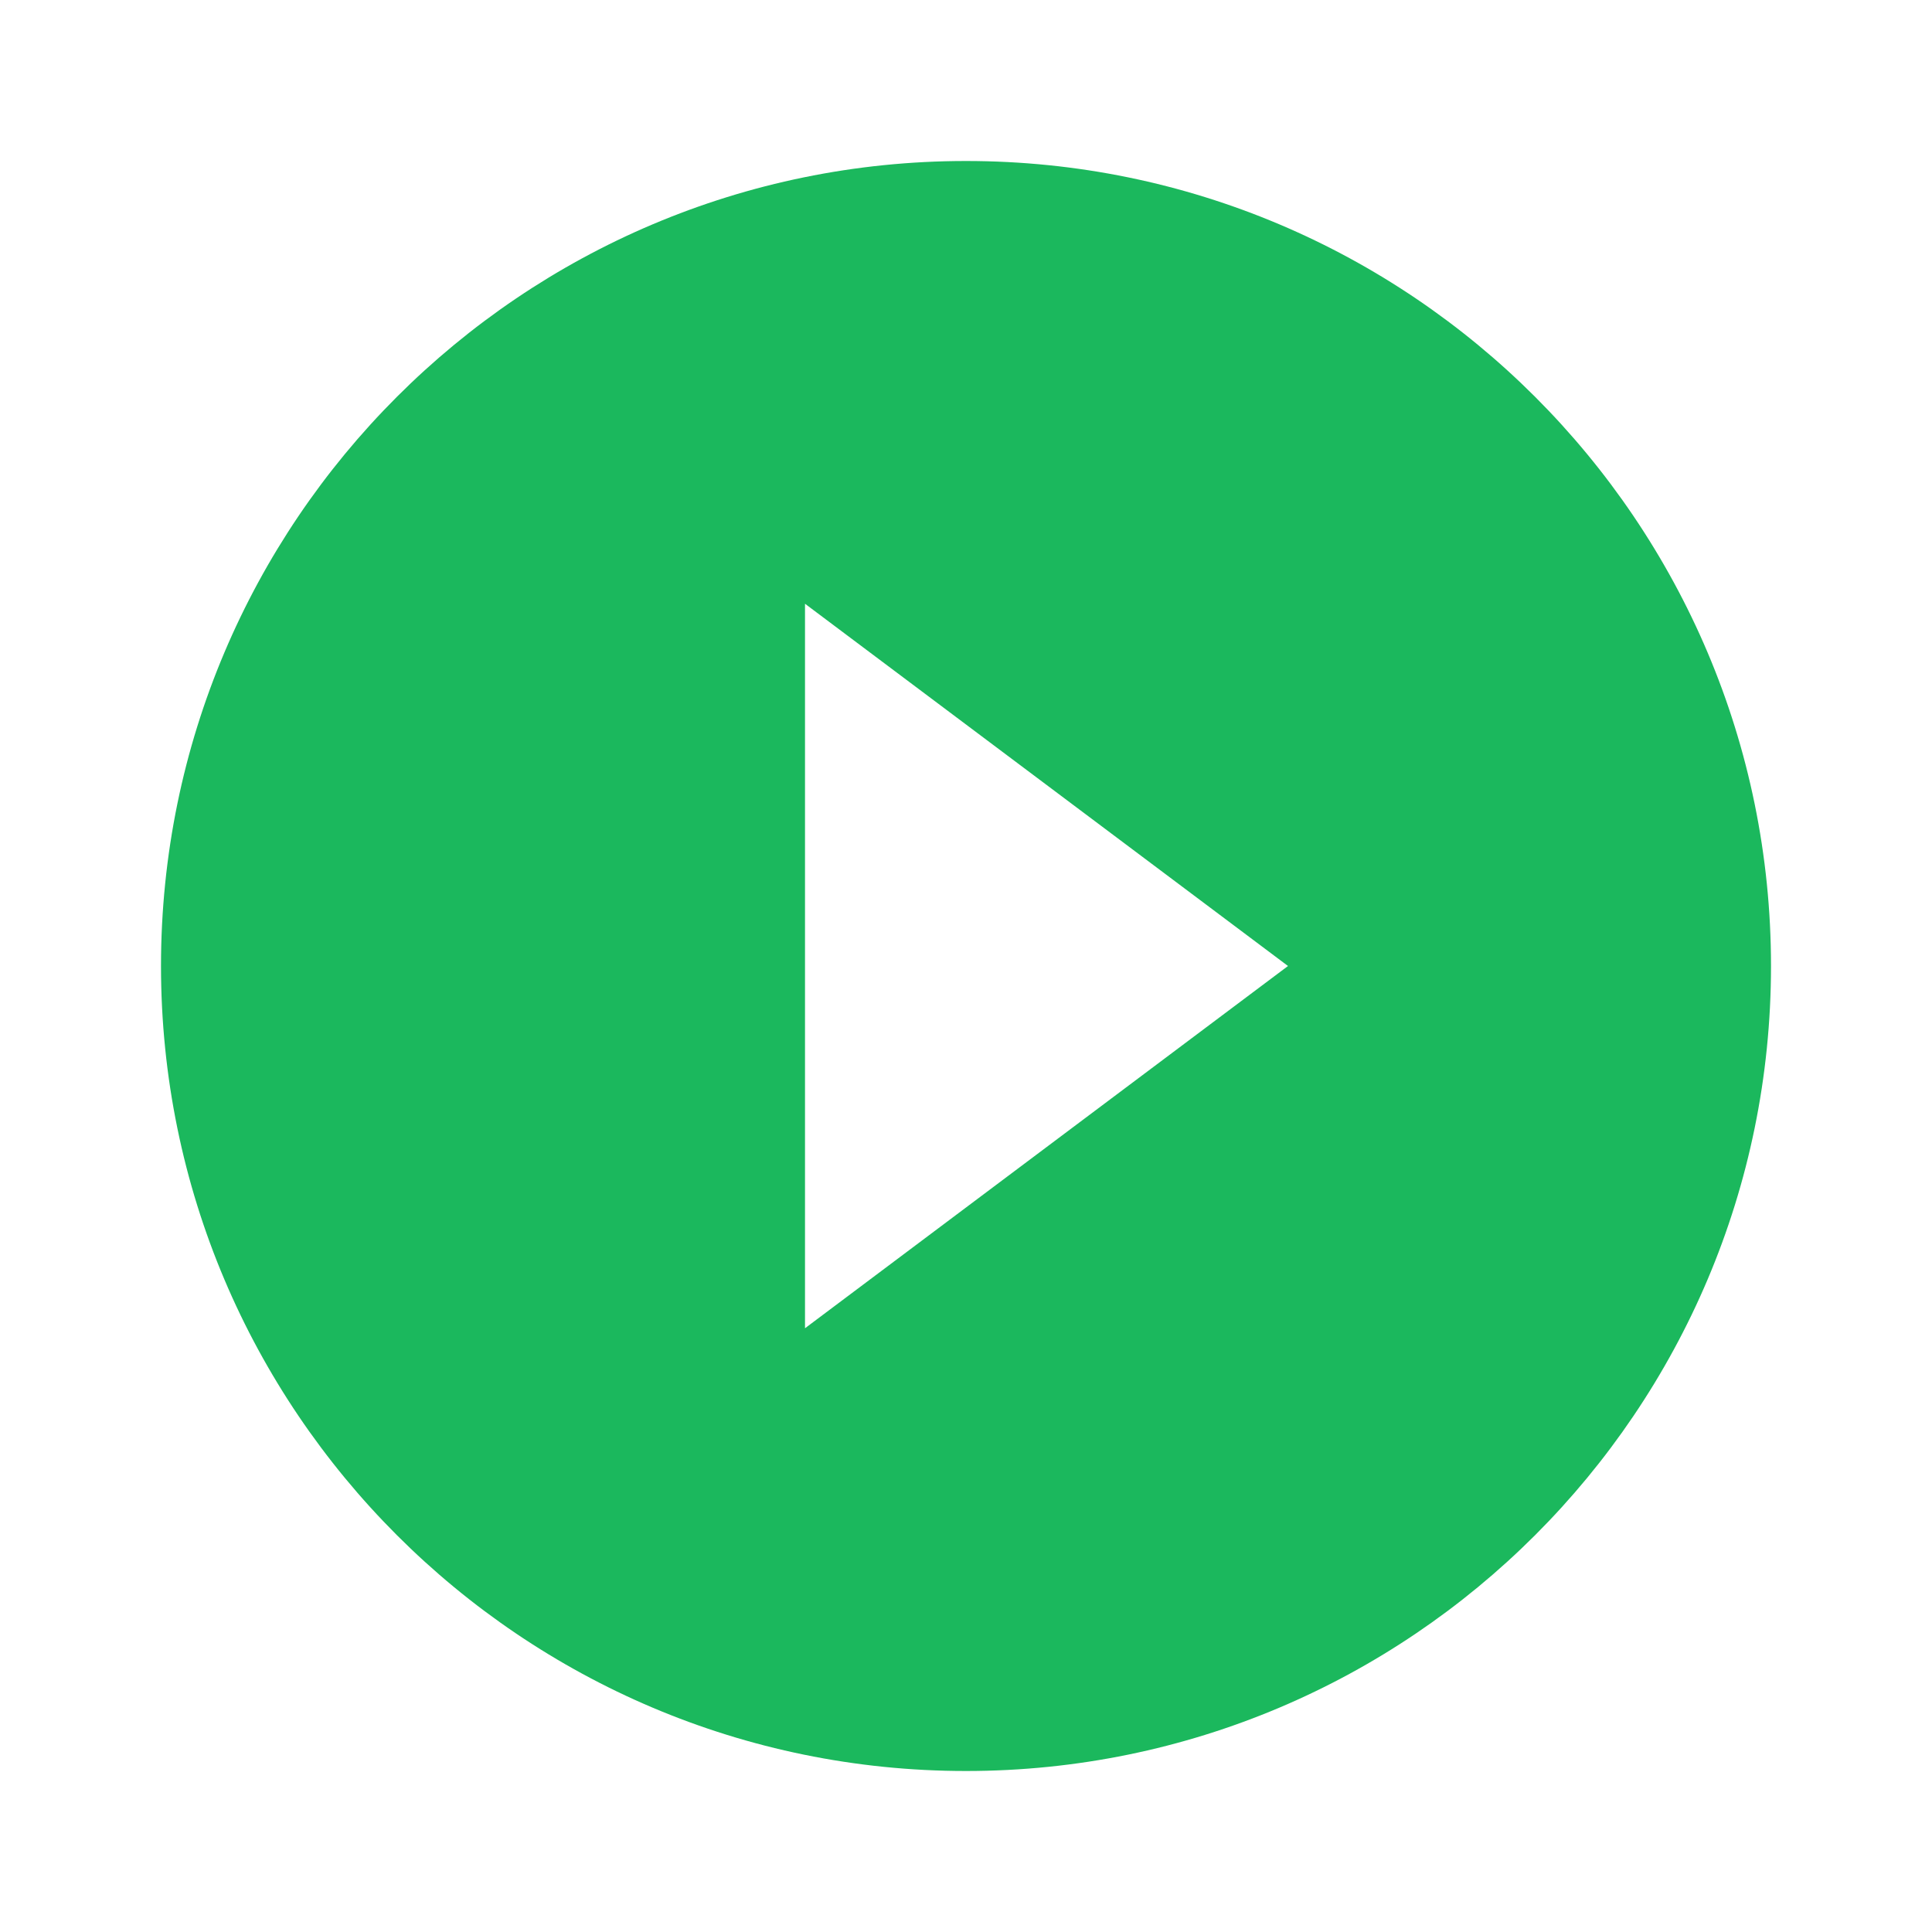 <svg xmlns="http://www.w3.org/2000/svg" height="24px" viewBox="0 0 24 24" width="24px" fill="#1bb85d"><path d="M0 0h24v24H0V0z" fill="none"/><path d="M12 2C6.48 2 2 6.48 2 12s4.48 10 10 10 10-4.48 10-10S17.52 2 12 2zm-2 14.5v-9l6 4.5-6 4.5z"/></svg>